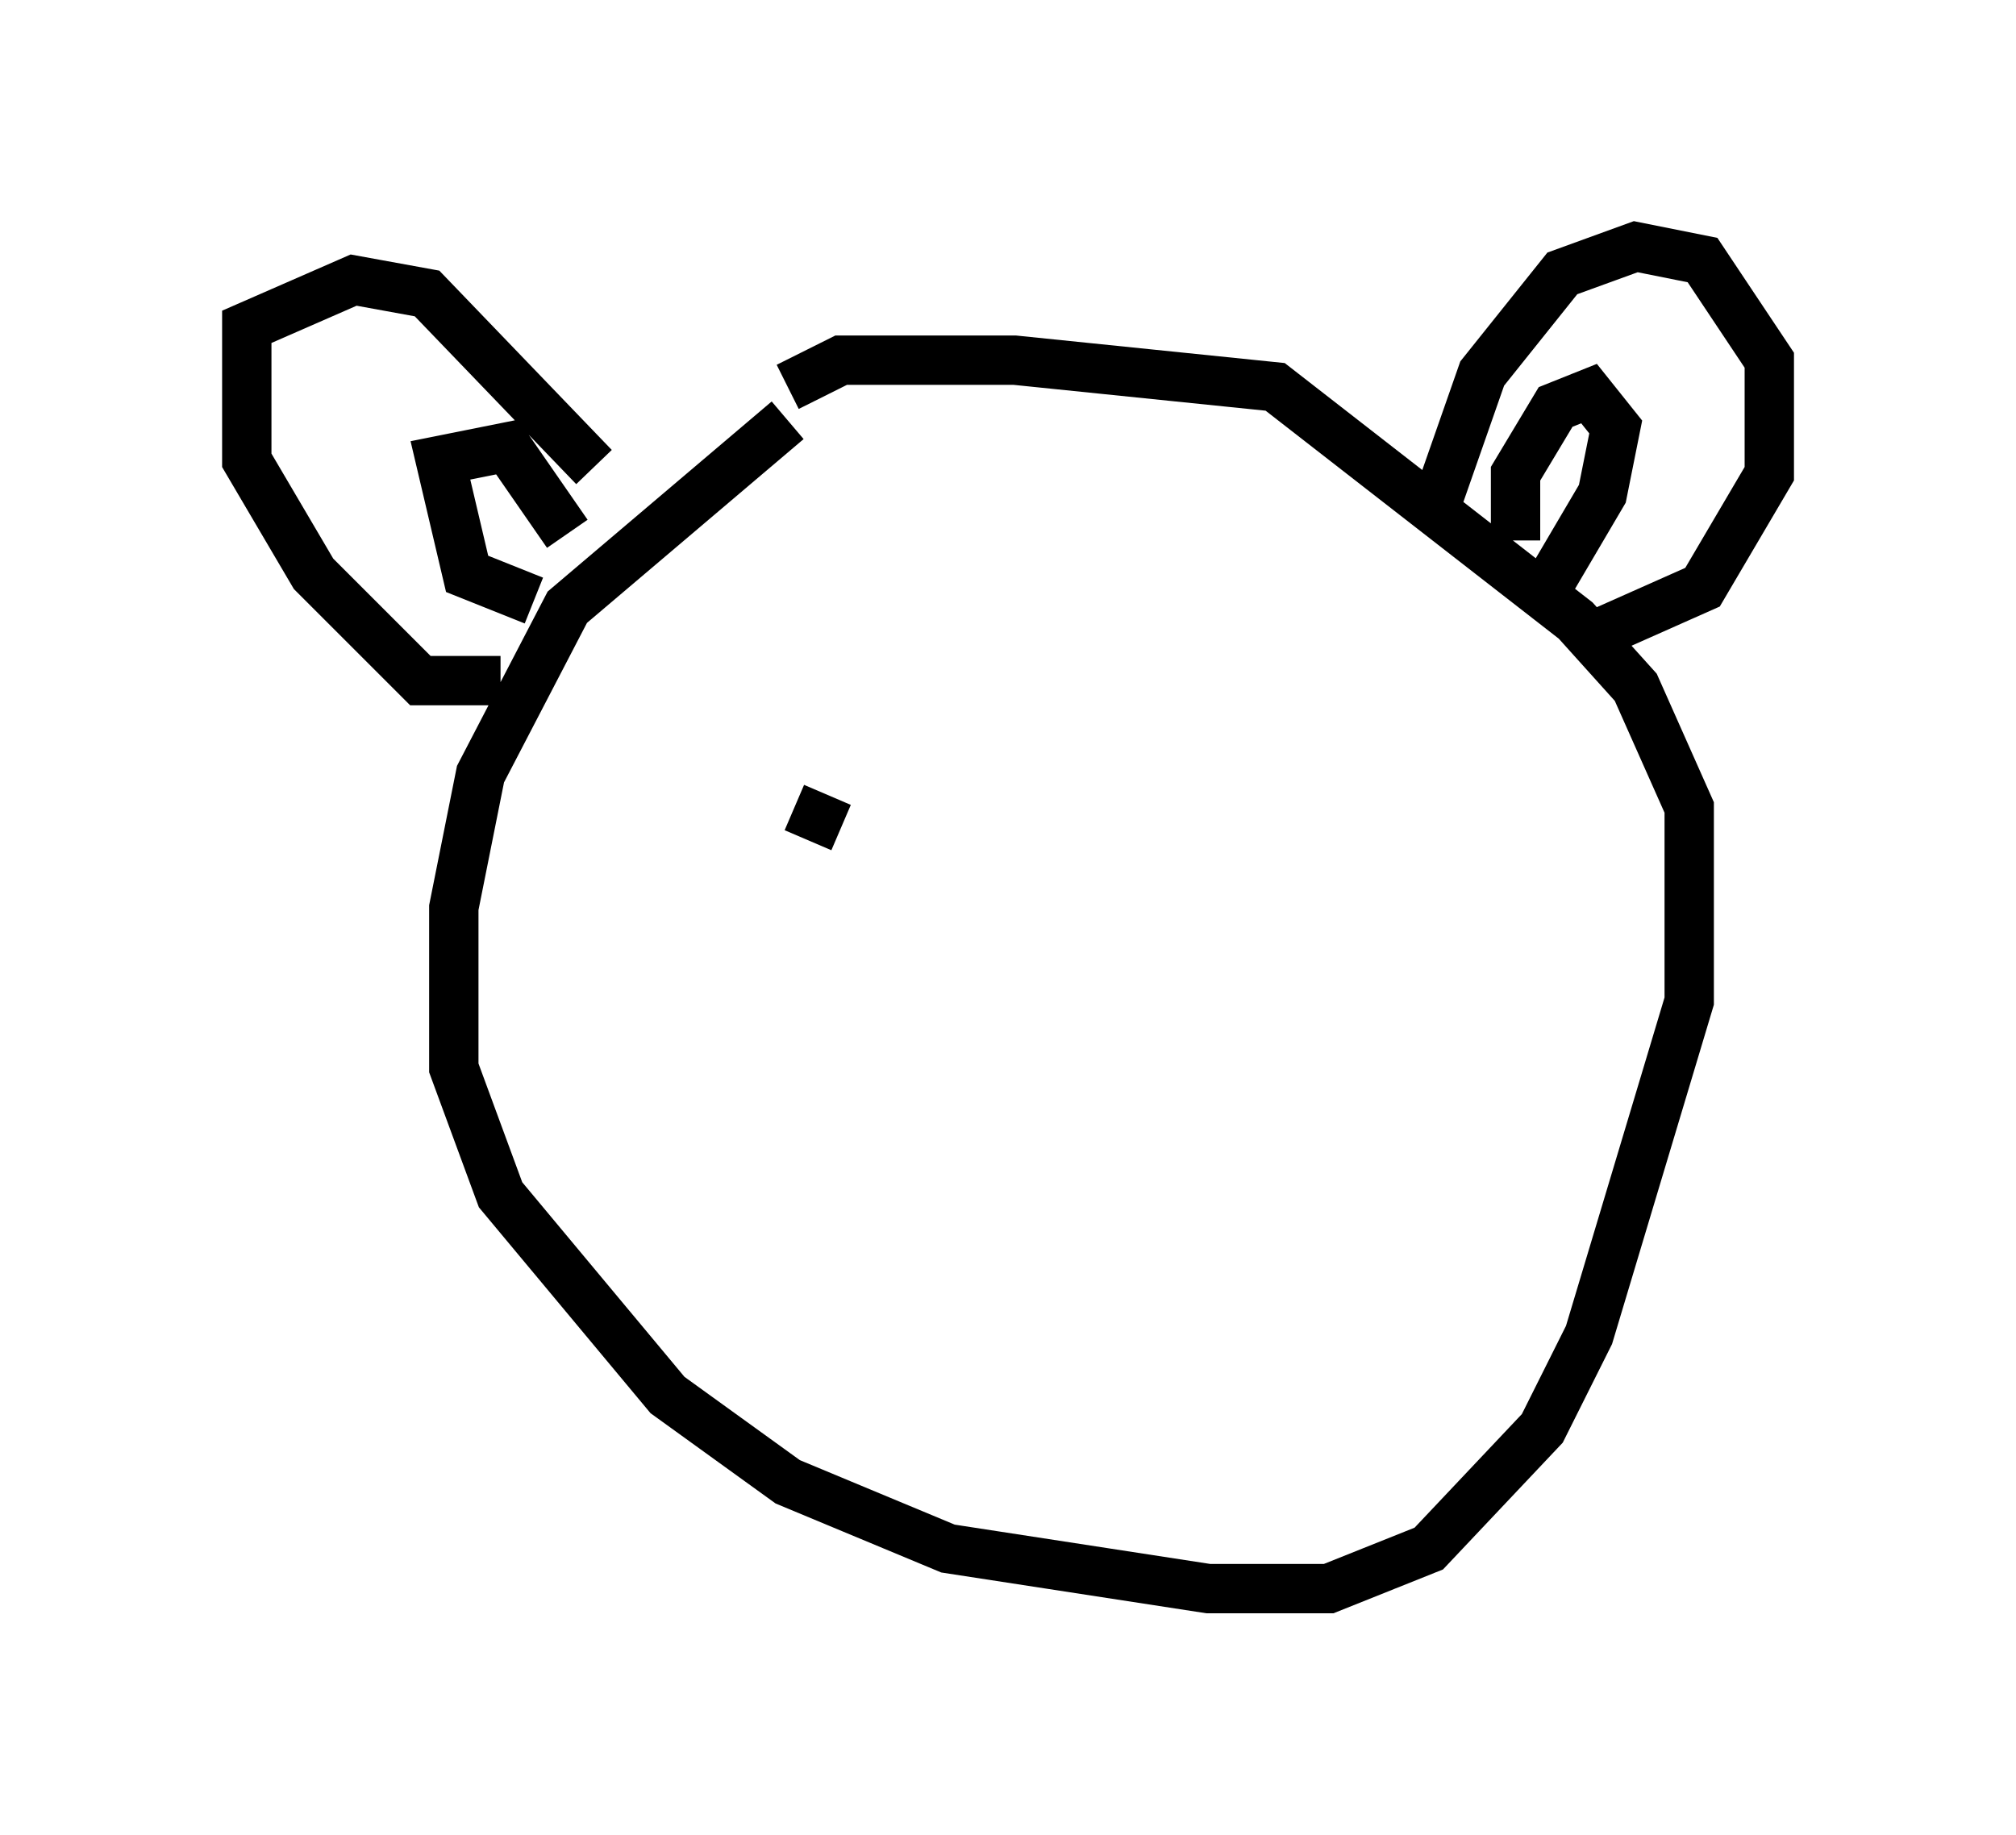 <?xml version="1.0" encoding="utf-8" ?>
<svg baseProfile="full" height="37.199" version="1.1" width="40.852" xmlns="http://www.w3.org/2000/svg" xmlns:ev="http://www.w3.org/2001/xml-events" xmlns:xlink="http://www.w3.org/1999/xlink"><defs /><rect fill="white" height="37.199" width="40.852" x="0" y="0" /><path d="M18.126, 8.383 m-2.165, 0.135 l-4.465, 3.789 -1.759, 3.383 l-0.541, 2.706 0.0, 3.248 l0.947, 2.571 3.383, 4.059 l2.436, 1.759 3.248, 1.353 l5.277, 0.812 2.436, 0.0 l2.03, -0.812 2.3, -2.436 l0.947, -1.894 2.03, -6.766 l0.0, -3.924 -1.083, -2.436 l-1.218, -1.353 -6.089, -4.736 l-5.277, -0.541 -3.518, 0.0 l-1.083, 0.541 m13.126, 2.436 l0.947, -2.706 1.624, -2.03 l1.488, -0.541 1.353, 0.271 l1.353, 2.03 0.0, 2.3 l-1.353, 2.3 -2.436, 1.083 m-1.353, -2.03 l0.0, -1.353 0.812, -1.353 l0.677, -0.271 0.541, 0.677 l-0.271, 1.353 -1.353, 2.3 m-20.974, 1.488 l-1.624, 0.0 -2.165, -2.165 l-1.353, -2.3 0.0, -2.706 l2.165, -0.947 1.488, 0.271 l3.383, 3.518 m-1.218, 2.706 l-1.353, -0.541 -0.541, -2.3 l1.353, -0.271 1.218, 1.759 m4.601, 5.548 l0.947, 0.406 " fill="none" stroke="black" stroke-width="1" /></svg>